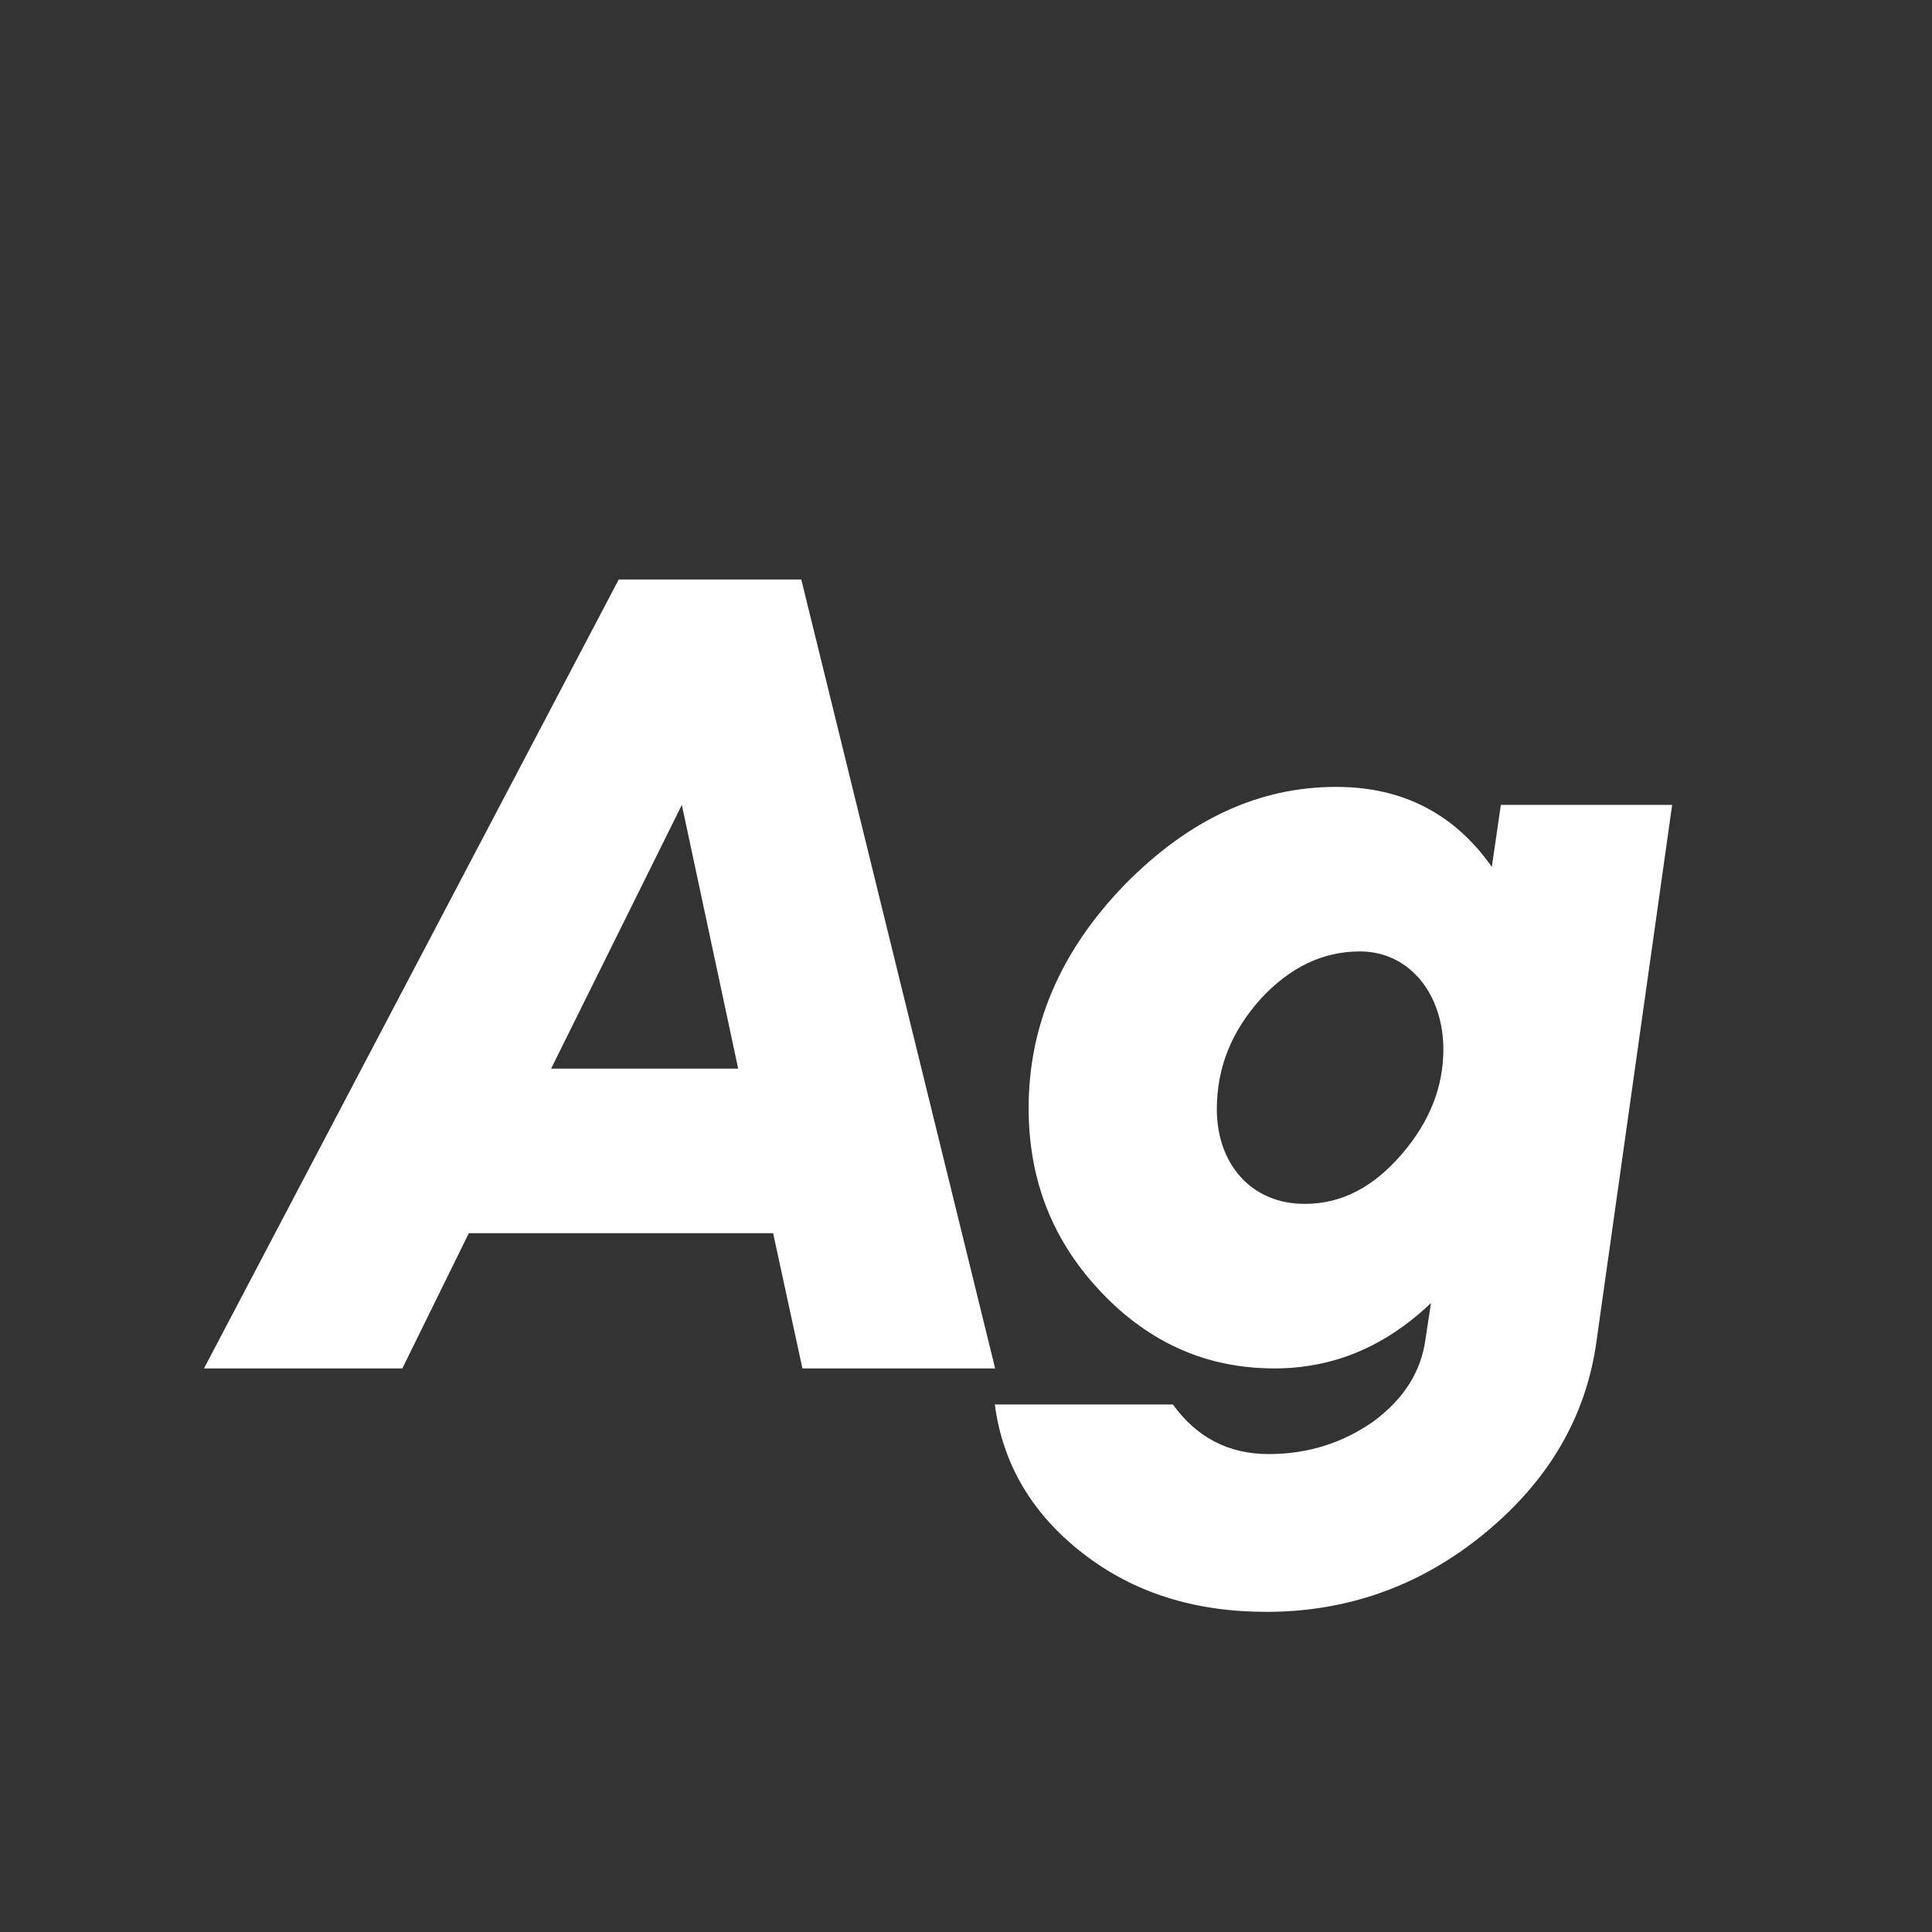 <svg width="24" height="24" viewBox="0 0 24 24" fill="none" xmlns="http://www.w3.org/2000/svg">
<rect x="0" y="0" width="24" height="24" fill="#333333" stroke="none"/>
<path d="M12.362 16.999H9.968L9.604 15.319H5.824L4.998 16.999H2.534L7.686 7.199H9.954L12.362 16.999ZM8.47 9.999L6.846 13.275H9.17L8.47 9.999ZM18.532 10.769L18.644 9.999H20.772L19.834 16.649C19.708 17.587 19.246 18.385 18.448 19.043C17.65 19.701 16.74 20.023 15.732 20.023C14.836 20.023 14.08 19.785 13.45 19.295C12.82 18.805 12.456 18.189 12.358 17.447H14.57C14.864 17.853 15.256 18.063 15.76 18.063C16.25 18.063 16.684 17.923 17.062 17.657C17.44 17.377 17.65 17.041 17.706 16.649L17.776 16.187C17.202 16.733 16.558 16.999 15.83 16.999C15.004 16.999 14.29 16.691 13.688 16.061C13.086 15.431 12.778 14.675 12.778 13.765C12.778 12.743 13.17 11.819 13.968 10.993C14.766 10.181 15.634 9.775 16.6 9.775C17.426 9.775 18.07 10.111 18.532 10.769ZM16.208 14.955C16.67 14.955 17.062 14.745 17.412 14.339C17.762 13.933 17.93 13.499 17.93 13.037C17.93 12.351 17.51 11.819 16.894 11.819C16.432 11.819 16.026 12.015 15.662 12.407C15.298 12.813 15.116 13.261 15.116 13.779C15.116 14.451 15.536 14.955 16.208 14.955Z" fill="white"/>
</svg>
